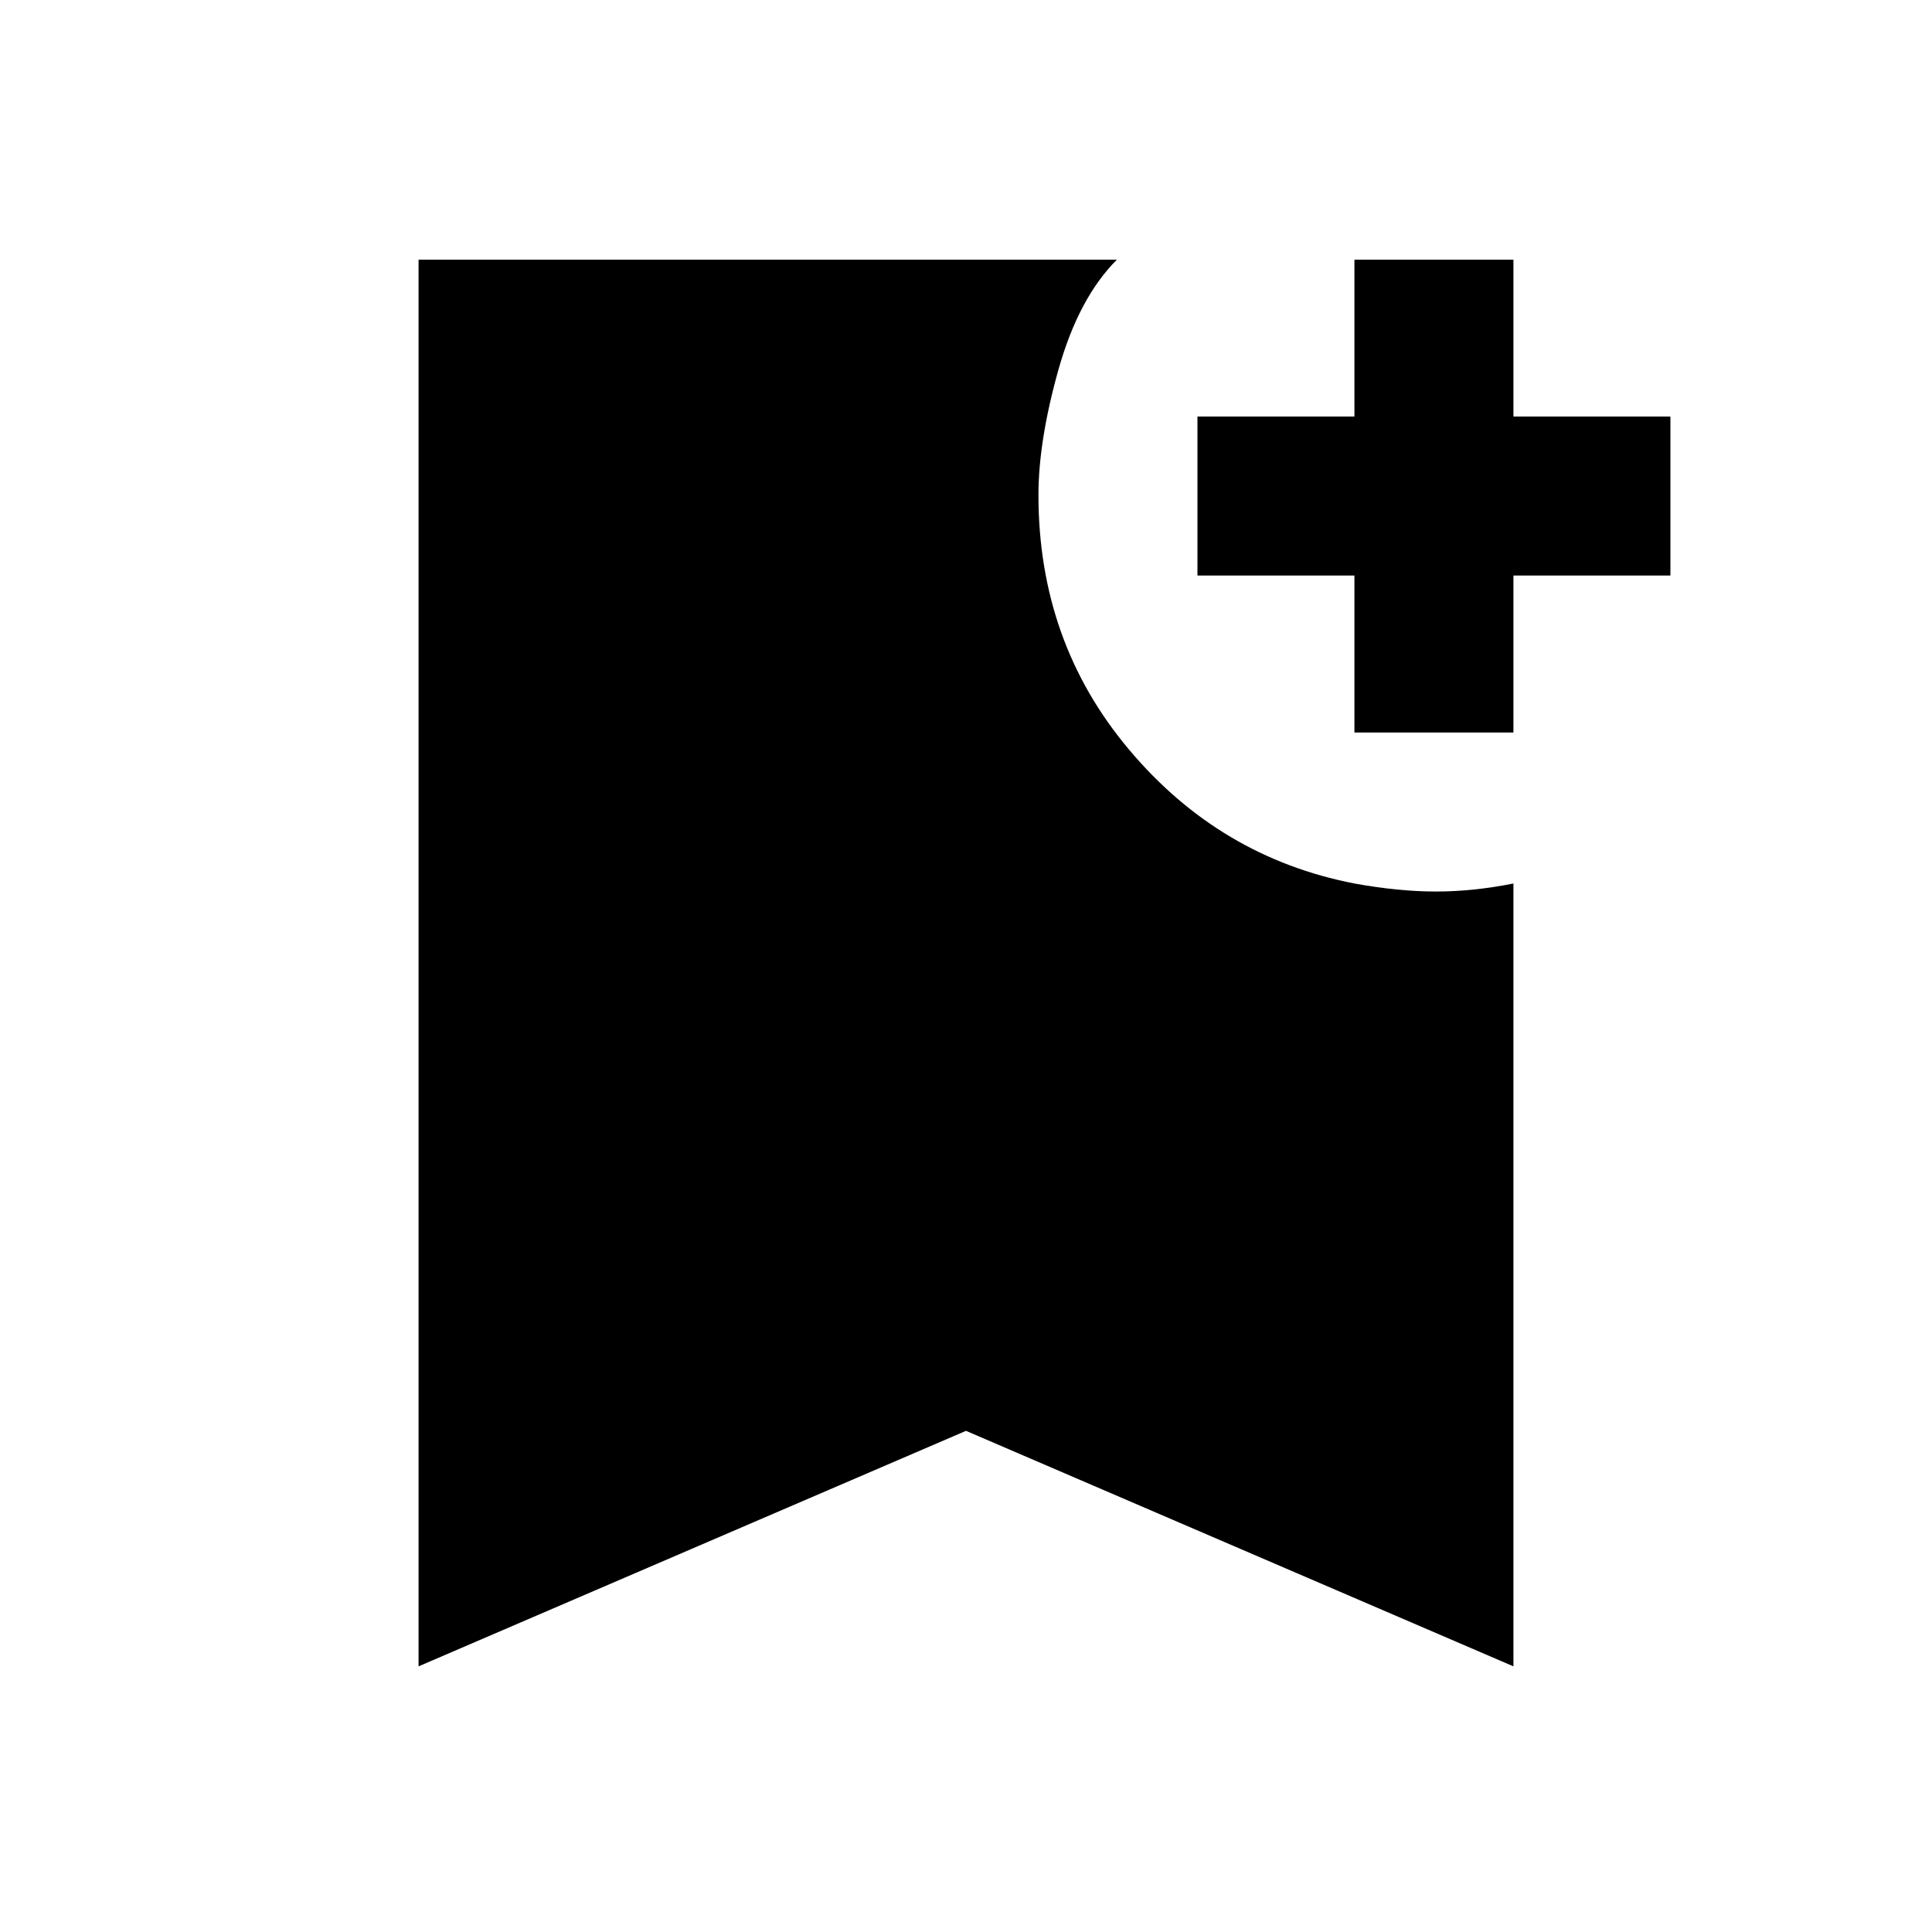 <svg xmlns="http://www.w3.org/2000/svg" height="20" width="20"><path d="M4.333 17.25V2.688h7.229q-.395.395-.604 1.135-.208.739-.208 1.302 0 1.521.938 2.635.937 1.115 2.333 1.386.458.083.844.083.385 0 .802-.083v8.104L10 14.812Zm9.688-9.667V5.958h-1.625V4.312h1.625V2.688h1.646v1.624h1.625v1.646h-1.625v1.625Z"/></svg>